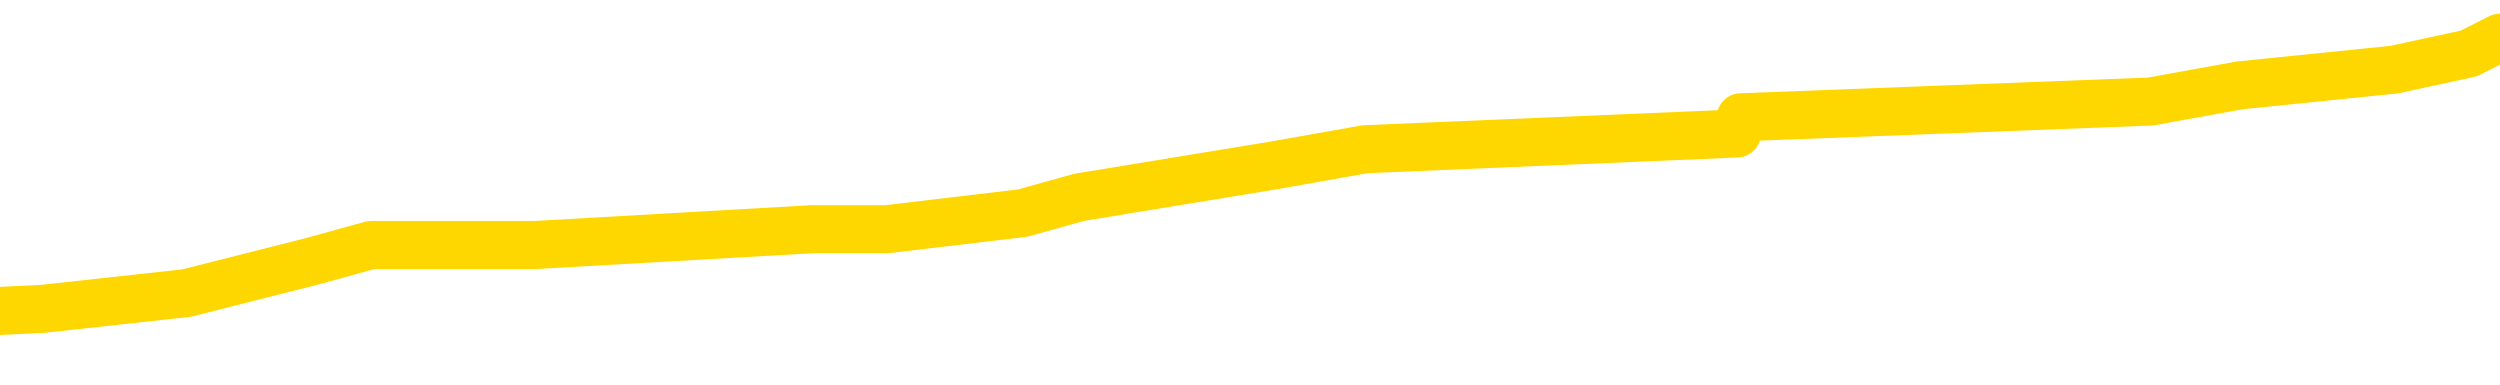 <svg xmlns="http://www.w3.org/2000/svg" version="1.1" viewBox="0 0 6500 1000">
	<path fill="none" stroke="gold" stroke-width="125" stroke-linecap="round" stroke-linejoin="round" d="M0 115671  L-988755 115671 L-988571 115629 L-988081 115546 L-987787 115504 L-987476 115421 L-987241 115380 L-987188 115297 L-987129 115214 L-986975 115172 L-986935 115089 L-986802 115048 L-986510 115006 L-985969 115006 L-985359 114965 L-985311 114965 L-984671 114923 L-984637 114923 L-984112 114923 L-983979 114882 L-983589 114799 L-983261 114715 L-983144 114632 L-982933 114549 L-982216 114549 L-981646 114508 L-981538 114508 L-981364 114466 L-981143 114383 L-980741 114342 L-980715 114259 L-979787 114176 L-979700 114093 L-979618 114009 L-979548 113926 L-979250 113885 L-979098 113802 L-977208 113843 L-977107 113843 L-976845 113843 L-976551 113885 L-976410 113802 L-976161 113802 L-976126 113760 L-975967 113719 L-975504 113636 L-975251 113594 L-975038 113511 L-974787 113470 L-974438 113428 L-973511 113345 L-973417 113262 L-973006 113220 L-971836 113137 L-970646 113096 L-970554 113013 L-970527 112930 L-970261 112847 L-969962 112764 L-969833 112681 L-969796 112598 L-968981 112598 L-968597 112639 L-967537 112681 L-967475 112681 L-967210 113511 L-966739 114300 L-966546 115089 L-966283 115878 L-965946 115837 L-965810 115795 L-965355 115754 L-964612 115712 L-964594 115671 L-964429 115588 L-964361 115588 L-963845 115546 L-962816 115546 L-962620 115504 L-962131 115463 L-961769 115421 L-961360 115421 L-960975 115463 L-959271 115463 L-959173 115463 L-959102 115463 L-959040 115463 L-958856 115421 L-958519 115421 L-957879 115380 L-957802 115338 L-957741 115338 L-957554 115297 L-957474 115297 L-957297 115255 L-957278 115214 L-957048 115214 L-956660 115172 L-955772 115172 L-955732 115131 L-955644 115089 L-955617 115006 L-954609 114965 L-954459 114882 L-954435 114840 L-954302 114799 L-954262 114757 L-953004 114715 L-952946 114715 L-952406 114674 L-952354 114674 L-952307 114674 L-951912 114632 L-951772 114591 L-951572 114549 L-951426 114549 L-951261 114549 L-950984 114591 L-950626 114591 L-950073 114549 L-949428 114508 L-949170 114425 L-949016 114383 L-948615 114342 L-948575 114300 L-948454 114259 L-948392 114300 L-948378 114300 L-948285 114300 L-947991 114259 L-947840 114093 L-947510 114009 L-947432 113926 L-947356 113885 L-947129 113760 L-947063 113677 L-946835 113594 L-946783 113511 L-946618 113470 L-945612 113428 L-945429 113387 L-944878 113345 L-944485 113262 L-944087 113220 L-943237 113137 L-943159 113096 L-942580 113054 L-942139 113054 L-941898 113013 L-941740 113013 L-941340 112930 L-941319 112930 L-940874 112888 L-940469 112847 L-940333 112764 L-940158 112681 L-940021 112598 L-939771 112514 L-938771 112473 L-938689 112431 L-938554 112390 L-938515 112348 L-937625 112307 L-937409 112265 L-936966 112224 L-936849 112182 L-936792 112141 L-936116 112141 L-936015 112099 L-935987 112099 L-934645 112058 L-934239 112016 L-934200 111975 L-933271 111933 L-933173 111892 L-933040 111850 L-932636 111808 L-932610 111767 L-932517 111725 L-932300 111684 L-931889 111601 L-930736 111518 L-930444 111435 L-930415 111352 L-929807 111310 L-929557 111227 L-929538 111186 L-928608 111144 L-928557 111061 L-928434 111019 L-928417 110936 L-928261 110895 L-928086 110812 L-927949 110770 L-927893 110729 L-927785 110687 L-927700 110646 L-927466 110604 L-927391 110563 L-927083 110521 L-926965 110480 L-926795 110438 L-926704 110397 L-926601 110397 L-926578 110355 L-926501 110355 L-926403 110272 L-926036 110230 L-925932 110189 L-925428 110147 L-924976 110106 L-924938 110064 L-924914 110023 L-924873 109981 L-924745 109940 L-924644 109898 L-924202 109857 L-923920 109815 L-923328 109774 L-923197 109732 L-922923 109649 L-922770 109607 L-922617 109566 L-922532 109483 L-922454 109441 L-922268 109400 L-922218 109400 L-922190 109358 L-922111 109317 L-922087 109275 L-921804 109192 L-921200 109109 L-920205 109068 L-919907 109026 L-919173 108985 L-918928 108943 L-918839 108901 L-918261 108860 L-917563 108818 L-916811 108777 L-916492 108735 L-916109 108652 L-916032 108611 L-915398 108569 L-915212 108528 L-915124 108528 L-914995 108528 L-914682 108486 L-914633 108445 L-914491 108403 L-914469 108362 L-913501 108320 L-912956 108279 L-912478 108279 L-912417 108279 L-912093 108279 L-912072 108237 L-912009 108237 L-911799 108196 L-911722 108154 L-911667 108112 L-911645 108071 L-911606 108029 L-911590 107988 L-910833 107946 L-910816 107905 L-910017 107863 L-909864 107822 L-908959 107780 L-908453 107739 L-908224 107656 L-908182 107656 L-908067 107614 L-907891 107573 L-907136 107614 L-907001 107573 L-906837 107531 L-906519 107490 L-906343 107406 L-905321 107323 L-905298 107240 L-905047 107199 L-904834 107116 L-904200 107074 L-903962 106991 L-903929 106908 L-903751 106825 L-903671 106742 L-903581 106700 L-903517 106617 L-903076 106534 L-903053 106493 L-902512 106451 L-902256 106410 L-901761 106368 L-900884 106327 L-900847 106285 L-900795 106244 L-900754 106202 L-900636 106161 L-900360 106119 L-900153 106036 L-899956 105953 L-899932 105870 L-899882 105787 L-899843 105745 L-899765 105704 L-899167 105621 L-899107 105579 L-899004 105538 L-898850 105496 L-898218 105455 L-897537 105413 L-897234 105330 L-896887 105289 L-896690 105247 L-896642 105164 L-896321 105122 L-895694 105081 L-895547 105039 L-895511 104998 L-895453 104956 L-895376 104873 L-895135 104873 L-895047 104832 L-894953 104790 L-894659 104749 L-894524 104707 L-894464 104666 L-894427 104583 L-894155 104583 L-893149 104541 L-892974 104500 L-892923 104500 L-892630 104458 L-892438 104375 L-892105 104333 L-891598 104292 L-891036 104209 L-891021 104126 L-891005 104084 L-890904 104001 L-890790 103918 L-890750 103835 L-890713 103794 L-890647 103794 L-890619 103752 L-890480 103794 L-890187 103794 L-890137 103794 L-890032 103794 L-889767 103752 L-889303 103710 L-889158 103710 L-889103 103627 L-889046 103586 L-888855 103544 L-888490 103503 L-888276 103503 L-888081 103503 L-888023 103503 L-887964 103420 L-887810 103378 L-887541 103337 L-887111 103544 L-887095 103544 L-887018 103503 L-886954 103461 L-886825 103171 L-886801 103129 L-886517 103088 L-886469 103046 L-886415 103004 L-885952 102963 L-885914 102963 L-885873 102921 L-885683 102880 L-885202 102838 L-884715 102797 L-884699 102755 L-884661 102714 L-884404 102672 L-884327 102589 L-884097 102548 L-884081 102465 L-883786 102382 L-883344 102340 L-882897 102299 L-882393 102257 L-882239 102215 L-881952 102174 L-881912 102091 L-881581 102049 L-881359 102008 L-880842 101925 L-880766 101883 L-880519 101800 L-880324 101717 L-880264 101676 L-879488 101634 L-879414 101634 L-879183 101593 L-879167 101593 L-879105 101551 L-878909 101509 L-878445 101509 L-878422 101468 L-878292 101468 L-876991 101468 L-876975 101468 L-876897 101426 L-876804 101426 L-876587 101426 L-876434 101385 L-876256 101426 L-876202 101468 L-875915 101509 L-875875 101509 L-875506 101509 L-875065 101509 L-874882 101509 L-874561 101468 L-874266 101468 L-873820 101385 L-873748 101343 L-873286 101260 L-872848 101219 L-872666 101177 L-871212 101094 L-871080 101053 L-870623 100970 L-870397 100928 L-870011 100845 L-869494 100762 L-868540 100679 L-867746 100596 L-867071 100554 L-866646 100471 L-866335 100430 L-866105 100305 L-865421 100181 L-865408 100056 L-865198 99890 L-865176 99848 L-865002 99765 L-864052 99724 L-863784 99641 L-862969 99599 L-862658 99516 L-862621 99475 L-862563 99392 L-861946 99350 L-861309 99267 L-859683 99225 L-859009 99184 L-858367 99184 L-858289 99184 L-858233 99184 L-858197 99184 L-858169 99142 L-858057 99059 L-858039 99018 L-858016 98976 L-857863 98935 L-857809 98852 L-857731 98810 L-857612 98769 L-857514 98727 L-857397 98686 L-857127 98602 L-856858 98561 L-856840 98478 L-856640 98436 L-856494 98353 L-856267 98312 L-856133 98270 L-855824 98229 L-855764 98187 L-855411 98104 L-855062 98063 L-854961 98021 L-854897 97938 L-854837 97897 L-854453 97813 L-854072 97772 L-853968 97730 L-853707 97689 L-853436 97606 L-853277 97564 L-853244 97523 L-853183 97481 L-853041 97440 L-852857 97398 L-852813 97357 L-852525 97357 L-852509 97315 L-852275 97315 L-852214 97274 L-852176 97274 L-851596 97232 L-851463 97191 L-851439 97024 L-851421 96734 L-851404 96401 L-851387 96069 L-851363 95737 L-851347 95488 L-851326 95197 L-851309 94906 L-851286 94740 L-851269 94574 L-851247 94450 L-851231 94367 L-851182 94242 L-851109 94117 L-851075 93910 L-851051 93744 L-851015 93578 L-850974 93411 L-850937 93328 L-850921 93162 L-850897 93038 L-850860 92955 L-850843 92830 L-850820 92747 L-850802 92664 L-850784 92581 L-850768 92498 L-850739 92373 L-850713 92249 L-850667 92207 L-850651 92124 L-850609 92083 L-850561 92000 L-850490 91916 L-850475 91833 L-850459 91750 L-850396 91709 L-850357 91667 L-850318 91626 L-850152 91584 L-850087 91543 L-850071 91501 L-850027 91418 L-849968 91377 L-849756 91335 L-849722 91294 L-849680 91252 L-849602 91210 L-849065 91169 L-848986 91127 L-848882 91044 L-848793 91003 L-848617 90961 L-848267 90920 L-848111 90878 L-847673 90837 L-847516 90795 L-847386 90754 L-846683 90671 L-846481 90629 L-845521 90546 L-845038 90504 L-844939 90504 L-844847 90463 L-844602 90421 L-844529 90380 L-844086 90297 L-843990 90255 L-843975 90214 L-843959 90172 L-843934 90131 L-843468 90089 L-843251 90048 L-843112 90006 L-842818 89965 L-842729 89923 L-842688 89882 L-842658 89840 L-842486 89799 L-842427 89757 L-842350 89715 L-842270 89674 L-842200 89674 L-841891 89632 L-841806 89591 L-841592 89549 L-841557 89508 L-840873 89466 L-840775 89425 L-840569 89383 L-840523 89342 L-840244 89300 L-840182 89259 L-840165 89176 L-840087 89134 L-839779 89051 L-839755 89009 L-839701 88926 L-839678 88885 L-839556 88843 L-839420 88760 L-839176 88719 L-839050 88719 L-838403 88677 L-838387 88677 L-838363 88677 L-838182 88594 L-838106 88553 L-838014 88511 L-837587 88470 L-837171 88428 L-836778 88345 L-836699 88303 L-836680 88262 L-836317 88220 L-836080 88179 L-835852 88137 L-835539 88096 L-835461 88054 L-835380 87971 L-835202 87888 L-835187 87847 L-834921 87764 L-834841 87722 L-834611 87681 L-834385 87639 L-834069 87639 L-833894 87598 L-833533 87598 L-833141 87556 L-833072 87473 L-833008 87431 L-832868 87348 L-832816 87307 L-832714 87224 L-832213 87182 L-832015 87141 L-831769 87099 L-831583 87058 L-831284 87016 L-831207 86975 L-831041 86892 L-830157 86850 L-830128 86767 L-830005 86684 L-829427 86642 L-829349 86601 L-828635 86601 L-828323 86601 L-828110 86601 L-828093 86601 L-827707 86601 L-827182 86518 L-826736 86476 L-826406 86435 L-826253 86393 L-825928 86393 L-825749 86352 L-825668 86352 L-825461 86269 L-825286 86227 L-824357 86186 L-823468 86144 L-823429 86102 L-823201 86102 L-822821 86061 L-822034 86019 L-821800 85978 L-821724 85936 L-821366 85895 L-820794 85812 L-820527 85770 L-820141 85729 L-820037 85729 L-819867 85729 L-819249 85729 L-819038 85729 L-818730 85729 L-818677 85687 L-818549 85646 L-818496 85604 L-818377 85563 L-818041 85480 L-817081 85438 L-816950 85355 L-816748 85313 L-816117 85272 L-815806 85230 L-815392 85189 L-815364 85147 L-815219 85106 L-814799 85064 L-813466 85064 L-813419 85023 L-813291 84940 L-813274 84898 L-812696 84815 L-812491 84774 L-812461 84732 L-812420 84691 L-812363 84649 L-812325 84607 L-812247 84566 L-812104 84524 L-811650 84483 L-811531 84441 L-811246 84400 L-810873 84358 L-810777 84317 L-810450 84275 L-810096 84234 L-809926 84192 L-809879 84151 L-809770 84109 L-809681 84068 L-809653 84026 L-809576 83943 L-809273 83901 L-809239 83818 L-809167 83777 L-808800 83735 L-808464 83694 L-808383 83694 L-808163 83652 L-807992 83611 L-807964 83569 L-807467 83528 L-806918 83445 L-806037 83403 L-805939 83320 L-805862 83279 L-805588 83237 L-805340 83154 L-805266 83112 L-805205 83029 L-805086 82988 L-805043 82946 L-804933 82905 L-804857 82822 L-804156 82780 L-803910 82739 L-803871 82697 L-803714 82656 L-803115 82656 L-802888 82656 L-802796 82656 L-802321 82656 L-801724 82573 L-801204 82531 L-801183 82490 L-801038 82448 L-800718 82448 L-800176 82448 L-799944 82448 L-799773 82448 L-799287 82406 L-799059 82365 L-798974 82323 L-798628 82282 L-798302 82282 L-797779 82240 L-797452 82199 L-796851 82157 L-796654 82074 L-796602 82033 L-796561 81991 L-796280 81950 L-795595 81867 L-795285 81825 L-795260 81742 L-795069 81700 L-794846 81659 L-794760 81617 L-794097 81534 L-794072 81493 L-793851 81410 L-793521 81368 L-793169 81285 L-792964 81244 L-792731 81161 L-792473 81119 L-792284 81036 L-792237 80995 L-792010 80953 L-791975 80911 L-791819 80870 L-791604 80828 L-791431 80787 L-791340 80745 L-791062 80704 L-790819 80662 L-790503 80621 L-790077 80621 L-790040 80621 L-789556 80621 L-789323 80621 L-789111 80579 L-788885 80538 L-788335 80538 L-788088 80496 L-787254 80496 L-787198 80455 L-787176 80413 L-787018 80372 L-786557 80330 L-786516 80289 L-786176 80205 L-786043 80164 L-785820 80122 L-785248 80081 L-784776 80039 L-784582 79998 L-784389 79956 L-784199 79915 L-784098 79873 L-783729 79832 L-783683 79790 L-783602 79749 L-782308 79707 L-782260 79666 L-781991 79666 L-781846 79666 L-781295 79666 L-781179 79624 L-781097 79583 L-780738 79541 L-780514 79500 L-780233 79458 L-779904 79375 L-779396 79333 L-779283 79292 L-779204 79250 L-779040 79209 L-778746 79209 L-778277 79209 L-778080 79250 L-778030 79250 L-777380 79209 L-777258 79167 L-776804 79167 L-776768 79126 L-776300 79084 L-776189 79043 L-776173 79001 L-775957 79001 L-775776 78960 L-775244 78960 L-774215 78960 L-774015 78918 L-773557 78877 L-772609 78794 L-772510 78752 L-772156 78669 L-772096 78627 L-772081 78586 L-772046 78544 L-771676 78503 L-771556 78461 L-771314 78420 L-771151 78378 L-770963 78337 L-770842 78295 L-769772 78212 L-768914 78171 L-768701 78088 L-768604 78046 L-768430 77963 L-768097 77921 L-768025 77880 L-767967 77838 L-767792 77838 L-767403 77797 L-767168 77755 L-767057 77714 L-766939 77672 L-765959 77631 L-765933 77589 L-765339 77506 L-765306 77506 L-765158 77465 L-764873 77423 L-763961 77423 L-763015 77423 L-762862 77382 L-762760 77382 L-762628 77340 L-762485 77299 L-762459 77257 L-762344 77215 L-762126 77174 L-761445 77132 L-761315 77091 L-761012 77049 L-760772 76966 L-760440 76925 L-759801 76883 L-759458 76800 L-759397 76759 L-759241 76759 L-758319 76759 L-757849 76759 L-757805 76759 L-757793 76717 L-757751 76676 L-757729 76634 L-757702 76593 L-757558 76551 L-757136 76509 L-756801 76509 L-756609 76468 L-756181 76468 L-755993 76426 L-755604 76343 L-755070 76302 L-754697 76260 L-754676 76260 L-754426 76219 L-754308 76177 L-754232 76136 L-754096 76094 L-754056 76053 L-753977 76011 L-753582 75970 L-753086 75928 L-752974 75845 L-752801 75803 L-752493 75762 L-752046 75720 L-751723 75679 L-751580 75596 L-751153 75513 L-751000 75430 L-750945 75347 L-750131 75305 L-750111 75264 L-749739 75222 L-749682 75222 L-748553 75181 L-748485 75181 L-747927 75139 L-747732 75098 L-747596 75056 L-747363 75014 L-747016 74973 L-746981 74890 L-746946 74848 L-746878 74765 L-746529 74724 L-746357 74682 L-745872 74641 L-745855 74599 L-745530 74558 L-745373 74516 L-744232 74433 L-744207 74392 L-744015 74308 L-743822 74267 L-743572 74225 L-743554 74184 L-742534 74142 L-742237 74101 L-742161 74059 L-742025 73976 L-741849 73935 L-741272 73852 L-741057 73810 L-740993 73769 L-740862 73727 L-740826 73644 L-740302 73602 L-740164 89965 L-740150 89965 L-740127 89965 L-740107 89965 L-739880 73561 L-739104 73561 L-739062 73561 L-738694 73561 L-738616 73519 L-738564 73478 L-737891 73436 L-737148 73395 L-736724 73395 L-736276 73353 L-735214 73312 L-734903 73229 L-734493 73229 L-734421 73187 L-733896 73187 L-733802 73187 L-733784 73187 L-733339 73146 L-733154 73063 L-732374 72980 L-731701 72938 L-731289 72813 L-731057 72730 L-730917 72689 L-730835 72606 L-730815 72564 L-730739 72564 L-730610 72523 L-730294 72564 L-730069 72564 L-729744 72523 L-729682 72523 L-729312 72523 L-729279 72523 L-729070 72523 L-728403 72523 L-728325 72523 L-728167 72440 L-728057 72440 L-727730 72398 L-727575 72357 L-727235 72357 L-727178 72274 L-726839 72191 L-726636 72149 L-726583 72066 L-725206 72024 L-725077 71983 L-724643 71941 L-724323 71900 L-723495 71817 L-723372 71775 L-722641 71692 L-722485 71609 L-722444 71568 L-722391 71526 L-722367 71485 L-722253 71443 L-721957 71401 L-721667 71360 L-721613 71318 L-721492 71277 L-721462 71235 L-721362 71194 L-720918 71194 L-720767 71152 L-719931 71152 L-719389 71111 L-719054 71111 L-719039 71069 L-718963 71028 L-718847 70986 L-718652 70945 L-718388 70903 L-717554 70862 L-717457 70820 L-716936 70779 L-716894 70737 L-716795 70696 L-715967 70696 L-715832 70654 L-715493 70654 L-714939 70612 L-714559 70571 L-714396 70529 L-714086 70488 L-713274 70446 L-712967 70405 L-712699 70405 L-712377 70405 L-712057 70446 L-711781 70446 L-710952 70363 L-710857 70322 L-710765 70197 L-710660 70073 L-710274 69948 L-709793 69865 L-709777 69823 L-709658 69782 L-709291 69699 L-709196 69657 L-708362 69574 L-708285 69533 L-707985 69491 L-707895 69450 L-707487 69367 L-707377 69284 L-706678 69242 L-706205 69200 L-706145 69159 L-705926 69076 L-705652 69034 L-705539 68993 L-704512 68951 L-704125 68910 L-704105 68868 L-703772 68827 L-703528 68785 L-703094 68744 L-702984 68702 L-702867 68661 L-702415 68578 L-701824 68536 L-701488 68495 L-699595 68453 L-699481 68370 L-699270 68328 L-697951 68287 L-697845 58943 L-697779 49724 L-697743 41210 L-697681 41210 L-697181 50471 L-696506 59607 L-696484 68038 L-696214 67955 L-695246 67955 L-694556 67913 L-694395 67872 L-693854 67830 L-693764 67789 L-692745 67747 L-691797 67664 L-691431 67705 L-691329 67747 L-690740 67747 L-690681 67747 L-690580 67705 L-690140 67622 L-690033 67581 L-689591 67539 L-688591 67415 L-688335 67290 L-688232 67166 L-688102 67083 L-687735 67000 L-687154 66916 L-687123 66875 L-686808 66833 L-684825 66792 L-684709 66750 L-684641 66750 L-684283 66709 L-682664 66667 L-682487 66667 L-682342 66667 L-681520 66709 L-681467 66750 L-681412 66750 L-680978 66750 L-679998 66792 L-679924 66792 L-678839 66750 L-678626 66750 L-677910 66667 L-677522 66626 L-677303 66543 L-676983 66460 L-676490 66377 L-676362 66335 L-676133 66252 L-675901 66169 L-675842 66127 L-675552 66086 L-675280 66003 L-674250 65961 L-672585 65920 L-672166 65878 L-672029 65837 L-671872 65837 L-671567 65795 L-671339 65712 L-671181 65671 L-671021 65588 L-670852 65504 L-670805 65463 L-670751 65421 L-670730 65421 L-670344 65380 L-670094 65380 L-669823 65380 L-669663 65380 L-669573 65380 L-667914 65380 L-667749 65421 L-667369 65380 L-666909 65380 L-666300 65297 L-665206 65255 L-664775 65214 L-664744 65172 L-664682 65131 L-664664 65089 L-662960 65048 L-662918 65006 L-662452 64965 L-662265 64923 L-662233 64840 L-661638 64799 L-661588 64757 L-661265 64715 L-661215 64674 L-661004 64632 L-660986 64591 L-660720 64508 L-660667 64466 L-660198 64425 L-659688 64342 L-659609 64342 L-659315 64300 L-659298 64259 L-659260 64217 L-659189 64176 L-659031 64134 L-658085 64134 L-658029 64134 L-657508 64134 L-657316 64093 L-657215 64093 L-656989 64051 L-656479 64051 L-656091 65172 L-656021 65172 L-655673 65131 L-655316 65089 L-654187 63885 L-654136 63802 L-653910 63760 L-653876 63719 L-653751 63636 L-653652 63636 L-653387 63636 L-652647 63677 L-652069 63677 L-651775 63677 L-651069 63677 L-650891 63636 L-650867 63636 L-650231 63594 L-649920 63553 L-649524 63553 L-649494 63511 L-649473 63470 L-649319 63428 L-648634 63428 L-648618 63428 L-648278 63428 L-648005 63387 L-647968 63345 L-647912 63262 L-647890 63220 L-647818 63179 L-647486 63137 L-647380 63096 L-647351 63013 L-647153 62971 L-647000 62930 L-646132 62888 L-645570 62805 L-645554 62805 L-645452 62764 L-645350 62805 L-645204 62805 L-645125 62805 L-645088 62764 L-645032 62722 L-644959 62681 L-644814 62639 L-644332 62639 L-643928 62598 L-643061 62639 L-643041 62639 L-642784 62639 L-642707 62639 L-642678 62598 L-642667 62514 L-642650 62473 L-642357 62431 L-642318 62390 L-642246 62348 L-642172 62307 L-641967 62265 L-641807 62141 L-641506 62016 L-641429 61850 L-641412 61725 L-641195 61642 L-640964 61642 L-640854 61684 L-640484 61725 L-640326 61725 L-640095 61725 L-639926 61725 L-639781 61684 L-639649 61642 L-638373 61559 L-637970 61476 L-637909 61435 L-637792 61352 L-637367 61310 L-637352 61227 L-637290 61186 L-637016 61102 L-636904 61061 L-636622 60978 L-636344 60936 L-635919 60853 L-635897 60812 L-635819 60770 L-635693 60729 L-635107 60687 L-634715 60646 L-634380 60604 L-633791 60563 L-633688 60563 L-633518 60521 L-633382 60521 L-632554 60480 L-631369 60438 L-631333 60397 L-631277 60397 L-631057 60355 L-630852 60355 L-630697 60355 L-630440 60313 L-630364 60272 L-629821 60230 L-629785 60189 L-629536 60147 L-629148 60106 L-628323 60064 L-627965 60023 L-627654 60023 L-627396 59981 L-627173 59940 L-626766 59898 L-626650 59857 L-626466 59815 L-626413 59815 L-626225 59774 L-626054 59732 L-626025 59691 L-625745 59649 L-625434 59607 L-625296 59566 L-624987 59524 L-624793 59524 L-624777 59483 L-624058 59483 L-623924 59400 L-623627 59358 L-623536 59317 L-622936 59317 L-622897 59275 L-622819 59234 L-622198 59192 L-622047 59109 L-622006 59068 L-621696 59026 L-621504 58985 L-621311 58901 L-621255 58818 L-620947 58777 L-620894 58735 L-620840 58777 L-620814 58777 L-620689 58777 L-619878 58735 L-619802 58694 L-619261 58652 L-618993 58611 L-618333 58569 L-617426 58528 L-617184 58486 L-616652 58445 L-616435 58403 L-615327 58445 L-615277 58445 L-614502 58445 L-613954 58403 L-613843 58362 L-613690 58279 L-613635 58237 L-613469 58196 L-613092 58154 L-612644 58112 L-612590 58071 L-612435 58029 L-611755 57988 L-611535 57946 L-611017 57905 L-610168 57822 L-610152 57780 L-608361 57739 L-607807 57697 L-607690 57656 L-606684 57614 L-606647 57573 L-606415 57573 L-606322 57573 L-606282 57573 L-605950 57531 L-605598 57490 L-605333 57406 L-605046 57365 L-604736 57282 L-604481 57199 L-604388 57157 L-603898 57116 L-603691 57074 L-603125 57033 L-603011 57074 L-602659 57033 L-602608 57033 L-602568 57033 L-601964 56950 L-601231 56867 L-600649 56784 L-600414 56700 L-599873 56576 L-599721 56493 L-599219 56451 L-599010 56368 L-598987 56368 L-598928 56327 L-597965 56327 L-597788 56285 L-597346 56244 L-597321 56161 L-597166 56119 L-597085 56119 L-596934 56161 L-596288 56161 L-596238 56119 L-595118 56078 L-594134 56036 L-594072 55995 L-593352 55953 L-592487 55911 L-592108 55870 L-591889 55870 L-591130 55828 L-591078 55787 L-590768 55704 L-589917 55704 L-589724 55662 L-589547 55621 L-589323 55621 L-589196 55579 L-589004 55579 L-588771 55538 L-588602 55579 L-588315 55538 L-588036 55538 L-587953 55496 L-587782 55455 L-587766 55372 L-587612 55330 L-587573 55289 L-586797 55247 L-586721 55247 L-586489 55164 L-586062 55122 L-585716 55081 L-585133 55039 L-584864 55039 L-584605 55039 L-584476 54956 L-584460 54915 L-584346 54873 L-584322 54832 L-584088 54790 L-584052 54749 L-582736 54749 L-582680 54707 L-582001 54624 L-581429 54624 L-581303 54624 L-581150 54624 L-581073 54624 L-580761 54541 L-580488 54500 L-580399 54416 L-580297 54416 L-579369 54375 L-579293 54375 L-578929 54375 L-578905 54333 L-578868 54292 L-578093 54209 L-578001 54167 L-577861 54126 L-577459 54084 L-577197 54084 L-576954 54126 L-576740 54084 L-576659 54084 L-576583 54084 L-576506 54084 L-576320 54126 L-576253 54126 L-576004 54126 L-575949 54084 L-575811 54043 L-575731 53960 L-575618 53918 L-575395 53877 L-575231 53835 L-575190 53794 L-575020 53752 L-574649 53710 L-574634 53669 L-574519 53627 L-573797 53586 L-573761 53544 L-573628 53544 L-573281 53503 L-572869 53503 L-572833 53503 L-572755 53461 L-572716 53420 L-572352 53378 L-572148 53337 L-572133 53295 L-571787 53254 L-571439 53254 L-571113 53254 L-571011 53212 L-570858 53212 L-570664 53171 L-570432 53171 L-570340 53171 L-570184 53171 L-570107 53171 L-570066 53129 L-569953 53088 L-569930 53046 L-569679 53046 L-569540 52963 L-568962 52838 L-568134 52755 L-567646 52672 L-567525 52631 L-567486 52589 L-567474 52548 L-567322 52465 L-567221 52382 L-566988 52340 L-566597 52257 L-566293 52215 L-566277 52174 L-566107 52132 L-565868 52049 L-565272 52049 L-564668 52008 L-564628 52008 L-564588 52008 L-564435 51966 L-564381 51925 L-564319 51883 L-564251 51842 L-564196 51759 L-564171 51717 L-564124 51676 L-564030 51593 L-563893 51551 L-563739 51509 L-563607 51468 L-563566 51468 L-563531 51426 L-563469 51385 L-563195 51302 L-562881 51260 L-562840 51177 L-562755 51136 L-562578 51094 L-562340 51053 L-561983 51011 L-561953 50970 L-561384 50928 L-561261 50887 L-561025 50845 L-561002 50845 L-560721 50803 L-560435 50803 L-560180 50803 L-559608 50762 L-559311 50720 L-559235 50679 L-558536 50637 L-558458 50596 L-558423 50554 L-558397 50513 L-558345 50430 L-558152 50388 L-558011 50305 L-557975 50264 L-557935 50222 L-557340 50181 L-557107 50139 L-556824 50430 L-556769 50679 L-556695 50970 L-556617 51219 L-556381 51136 L-556137 51094 L-556002 51053 L-555895 51011 L-555816 50970 L-555429 50887 L-555302 50845 L-555149 50803 L-555111 50762 L-554965 50720 L-554744 50679 L-554570 50637 L-554501 50596 L-553679 50513 L-553663 50513 L-553369 50471 L-552581 50430 L-552271 50430 L-552125 50388 L-551897 50347 L-551696 50264 L-550759 50222 L-550722 50181 L-550700 50139 L-550659 50056 L-550390 50014 L-549794 49973 L-549730 49931 L-549695 49890 L-549678 49848 L-548983 49848 L-548781 49848 L-548749 49848 L-548416 49848 L-548308 49807 L-547683 49724 L-547179 49682 L-547142 49599 L-546700 49599 L-546604 49558 L-546445 49558 L-546132 49558 L-546119 49558 L-545679 49599 L-545197 49641 L-545068 49641 L-544748 49641 L-544680 49599 L-544376 49599 L-544200 49558 L-544006 49516 L-543763 49433 L-543566 49350 L-543540 49267 L-542962 49225 L-542892 49184 L-542482 49142 L-542428 49101 L-542382 49059 L-542018 49018 L-541872 48976 L-541666 48935 L-541570 48935 L-541415 48893 L-541353 48852 L-541206 48769 L-541105 48727 L-540548 48727 L-540526 48810 L-540354 48852 L-539812 48893 L-539751 48893 L-539697 48810 L-539669 48727 L-539597 48686 L-539581 48602 L-539518 48561 L-539481 48478 L-539326 48436 L-539001 48395 L-538435 48353 L-538420 48312 L-538358 48229 L-538257 48146 L-538210 48146 L-537968 48104 L-537546 48104 L-537391 48104 L-535649 48021 L-535108 47980 L-534164 47938 L-533755 47897 L-533214 47813 L-533017 47772 L-532849 47730 L-532553 47689 L-532438 47647 L-532423 47647 L-532268 47606 L-532128 47564 L-532052 47481 L-531920 47481 L-531572 47481 L-531201 47523 L-530603 47523 L-530428 47523 L-530271 47481 L-530003 47440 L-529851 47440 L-529560 47564 L-529536 47647 L-529453 47730 L-529226 47813 L-528526 47772 L-528399 47730 L-527968 47689 L-527874 47647 L-526669 47647 L-526620 47606 L-526327 47606 L-525923 47564 L-525647 47481 L-525628 47440 L-525510 47398 L-525434 47357 L-525253 47315 L-524773 47274 L-524321 47191 L-523911 47149 L-523881 47107 L-523462 47066 L-523348 47066 L-523230 47066 L-523215 47066 L-523021 47024 L-522999 46941 L-522767 46900 L-522324 46858 L-522004 46775 L-521539 46775 L-521374 46734 L-521219 46692 L-521063 46692 L-520610 46692 L-520291 46692 L-520236 46734 L-519865 46734 L-519827 46775 L-519501 46775 L-519384 46734 L-519285 46692 L-518959 46609 L-518572 46568 L-518311 46526 L-517953 46443 L-517697 46401 L-515526 46360 L-515477 46318 L-515455 46277 L-515043 46277 L-514981 46277 L-514911 46318 L-514680 46318 L-514370 46277 L-514066 46194 L-514022 46152 L-513714 46111 L-513581 46069 L-513365 46028 L-512652 45986 L-512497 45986 L-512359 45945 L-512210 45945 L-512189 45945 L-511995 45903 L-511970 45862 L-511878 45820 L-511857 45779 L-511840 45737 L-511740 45696 L-510811 45654 L-510353 45654 L-509261 45571 L-508839 45571 L-508435 45529 L-508396 45488 L-508143 45446 L-507368 45363 L-507352 45322 L-507328 45280 L-507135 45239 L-506398 45197 L-506129 45156 L-506089 45114 L-505690 45031 L-505665 44990 L-504875 44948 L-504195 44906 L-502824 44865 L-502554 44823 L-502506 44782 L-501968 44699 L-501935 44657 L-501833 44574 L-501510 44533 L-501430 44491 L-501161 44491 L-500249 44450 L-500110 44450 L-499861 44367 L-499316 44367 L-498894 44325 L-498701 44284 L-498685 44284 L-498547 44200 L-498453 44159 L-498326 44117 L-498066 44076 L-498041 43993 L-497950 43951 L-497640 43910 L-497580 43868 L-497463 43868 L-497113 43868 L-496302 43868 L-496071 43785 L-495242 43785 L-495010 43702 L-494793 43661 L-494275 43661 L-493637 43619 L-493220 43578 L-492898 43536 L-492417 43495 L-491992 43495 L-491931 43453 L-491582 43453 L-491541 43411 L-491528 43370 L-491428 43287 L-491383 43287 L-490897 43245 L-490096 43245 L-489761 43245 L-488680 43204 L-488200 43162 L-488177 43121 L-488037 43079 L-487482 43038 L-486785 42996 L-486476 42955 L-486254 42913 L-486149 42872 L-486047 42789 L-485376 42747 L-485282 42705 L-485260 42705 L-485182 42664 L-485004 42664 L-484832 42664 L-484652 42622 L-484638 42581 L-484562 42539 L-484398 42498 L-483883 42456 L-483867 42415 L-483727 42415 L-483364 42373 L-483340 42373 L-483209 42332 L-483185 42290 L-482822 42249 L-482297 42166 L-482203 42124 L-481987 42041 L-481894 42000 L-481869 41958 L-481405 41916 L-481328 41916 L-480926 41875 L-480476 41875 L-479224 41833 L-479185 41792 L-478754 41750 L-478721 41709 L-478002 41667 L-477825 41626 L-477690 41584 L-477383 41543 L-477328 41501 L-477303 41418 L-477287 41335 L-477112 41294 L-476923 41252 L-476415 41252 L-476042 40920 L-475703 40546 L-475665 40214 L-474946 39923 L-474852 39882 L-474813 39840 L-474272 39840 L-474249 39799 L-473846 39757 L-473420 39715 L-473149 39715 L-472970 39674 L-472724 39591 L-472700 39549 L-472644 39466 L-472027 39425 L-471525 39383 L-471138 39383 L-470519 39425 L-470302 39425 L-470147 39466 L-468855 39383 L-468756 39342 L-468313 39259 L-467982 39217 L-467681 39134 L-467439 39093 L-466704 39009 L-466125 38968 L-465296 38926 L-465195 38885 L-464638 38843 L-464500 38802 L-462858 38760 L-462797 38760 L-462703 38760 L-461736 38760 L-461559 38719 L-461272 38719 L-461054 38719 L-460976 38677 L-460704 38677 L-460589 38636 L-460436 38594 L-460125 38553 L-460047 38511 L-459956 38511 L-459879 38470 L-459763 38470 L-459584 38428 L-459492 38387 L-459453 38345 L-458950 38345 L-458732 38303 L-458602 38303 L-458447 38262 L-458393 38220 L-458268 38220 L-457883 38179 L-457375 38137 L-457302 38096 L-456822 38054 L-456745 38013 L-456645 38013 L-456411 37971 L-455947 37971 L-455717 37971 L-455700 37971 L-455468 37971 L-455313 37971 L-455252 37971 L-455059 37930 L-454788 37847 L-454036 37805 L-453083 37805 L-453047 37764 L-452822 37764 L-452383 37764 L-452102 37681 L-451753 37639 L-450684 37598 L-449757 37598 L-449626 37598 L-449579 37598 L-449510 37556 L-449355 37556 L-449278 37473 L-449104 37390 L-448669 37307 L-448465 37265 L-448405 37182 L-447822 37141 L-447668 37058 L-447553 37016 L-447512 36975 L-447343 36933 L-447206 36892 L-446995 36808 L-446917 36767 L-446894 36725 L-446685 36642 L-446275 36601 L-446251 36559 L-446028 36518 L-445882 36476 L-445848 36435 L-445834 36393 L-445812 36352 L-445578 36310 L-445393 36269 L-445176 36227 L-445150 36186 L-444461 36144 L-444357 36102 L-444322 36061 L-444301 36019 L-444107 35978 L-444054 35936 L-443937 35853 L-443856 35853 L-443745 35812 L-443430 35770 L-442971 35729 L-442716 35687 L-442482 35604 L-442352 35563 L-441999 35521 L-441940 35480 L-441787 35438 L-441215 35355 L-441129 35313 L-440975 35230 L-440679 35147 L-440309 35064 L-440006 34981 L-439930 34940 L-439525 34898 L-439357 34898 L-439213 34898 L-438673 34898 L-438612 34898 L-438596 34815 L-438430 34774 L-438224 34732 L-438149 34732 L-438057 34691 L-437647 34649 L-437631 34607 L-437608 34607 L-437415 34566 L-437338 34940 L-437167 35313 L-437105 35646 L-437090 36019 L-436575 35978 L-436354 35936 L-435735 35853 L-435481 35812 L-435287 35770 L-435248 35729 L-435175 35729 L-435109 35729 L-434459 35729 L-434420 35770 L-434246 35770 L-434180 35770 L-433506 35770 L-433117 35687 L-432855 35646 L-432618 35604 L-432540 35521 L-432524 35438 L-432322 35397 L-431951 35313 L-431726 35272 L-431090 35230 L-431070 35230 L-430683 35189 L-430590 35189 L-430532 35147 L-430255 35106 L-429946 35106 L-429869 35064 L-429017 35106 L-428675 35313 L-428238 35563 L-427804 35770 L-427309 35978 L-427160 35936 L-426891 35978 L-425653 36019 L-425597 36102 L-423833 36144 L-423642 36102 L-422632 36061 L-422481 36019 L-422106 36102 L-421785 36186 L-421179 36269 L-421110 36352 L-420933 36310 L-420104 36269 L-419965 36227 L-419579 36186 L-419394 36144 L-419351 36102 L-419231 36061 L-419021 36019 L-418573 35936 L-418225 35895 L-418093 35853 L-417684 35812 L-417334 35812 L-417049 35770 L-416855 35729 L-416700 35729 L-416537 35687 L-416468 35646 L-416368 35646 L-416135 35604 L-416018 35604 L-415965 35563 L-415423 35563 L-414959 35521 L-413777 35521 L-413644 35521 L-413619 35521 L-413566 35521 L-412899 35521 L-411864 35438 L-411670 35397 L-411491 35355 L-411339 35355 L-411298 35313 L-411283 35313 L-411222 35272 L-410897 35230 L-409736 35189 L-409543 35147 L-409365 35106 L-408251 35064 L-407392 35023 L-407285 35023 L-406812 34981 L-406619 34981 L-404297 34940 L-404220 34898 L-404099 34815 L-404064 34774 L-404027 34691 L-403932 34566 L-403717 34483 L-403135 34400 L-402749 34358 L-401976 34317 L-401898 34275 L-401201 34275 L-400660 34275 L-400619 34234 L-400488 34234 L-400024 34192 L-399986 34151 L-399851 34109 L-399483 34068 L-399453 34026 L-399303 34026 L-398903 33985 L-397079 34026 L-396272 33985 L-395553 33985 L-395536 33985 L-395223 33901 L-394661 33860 L-394160 33818 L-393641 33777 L-393619 33735 L-391875 33694 L-391706 33652 L-391511 33611 L-390617 33569 L-390098 33486 L-389888 33445 L-389630 33403 L-388920 33362 L-387970 33320 L-387312 33279 L-387273 33196 L-386986 33154 L-386904 33112 L-386808 33112 L-386676 33071 L-386599 33071 L-385864 33071 L-385527 33029 L-385477 33071 L-385222 33071 L-384935 33029 L-384510 33029 L-383929 32988 L-383671 32988 L-383519 32946 L-383272 32946 L-383233 32946 L-382436 32905 L-382398 32863 L-382221 32863 L-381812 32780 L-381584 32780 L-381507 32780 L-381376 32780 L-381260 32739 L-380912 32697 L-380848 32656 L-380696 32614 L-379955 32573 L-379844 32531 L-379673 32490 L-379634 32448 L-379340 32448 L-378938 32448 L-378762 32448 L-378668 32448 L-378358 32406 L-377557 32365 L-377098 32282 L-376578 32240 L-376090 32199 L-375394 32157 L-374348 32116 L-374079 32116 L-374024 32074 L-373864 32074 L-373613 32074 L-373367 32033 L-373288 31991 L-373074 31908 L-372762 31867 L-372298 31784 L-372284 31742 L-371987 31742 L-371974 31700 L-370983 31659 L-370310 31617 L-369976 31534 L-369359 31534 L-369222 31493 L-368583 31451 L-368453 31410 L-367502 31327 L-367403 31244 L-366843 31202 L-366435 31202 L-366006 31202 L-365915 31161 L-365081 31161 L-364717 31161 L-364678 31202 L-364546 31244 L-364369 31244 L-364152 31244 L-364098 31202 L-363941 31119 L-363688 31078 L-362588 31036 L-362511 30995 L-362291 30953 L-362160 30870 L-362124 30828 L-361931 30787 L-361831 30745 L-361348 30704 L-361063 30662 L-360903 30621 L-360808 30538 L-360537 30496 L-360267 30455 L-360251 30289 L-360112 30164 L-359974 30039 L-359647 29873 L-359338 29790 L-359297 29749 L-359222 29666 L-359106 29624 L-358256 29541 L-357929 29500 L-357598 29458 L-357465 29458 L-357249 29458 L-357233 29458 L-356553 29458 L-356459 29375 L-356436 29333 L-356420 29250 L-356382 29209 L-355970 29126 L-355701 29084 L-355660 29043 L-355292 29043 L-355082 29001 L-353999 29001 L-353983 28960 L-353954 28918 L-353934 28918 L-353557 28835 L-353302 28794 L-353054 28710 L-352915 28627 L-352783 28586 L-352451 28544 L-352358 28503 L-352297 28461 L-351739 28420 L-351678 28378 L-351522 28337 L-351328 28295 L-351135 28254 L-351120 28212 L-351081 28171 L-351043 28129 L-350772 28088 L-350649 28046 L-350616 28004 L-350517 28004 L-350361 28004 L-350220 28004 L-349936 27963 L-349611 27963 L-348915 27921 L-348892 27921 L-348382 27921 L-347536 27921 L-347173 27880 L-347019 27838 L-346415 27838 L-346245 27838 L-346184 27838 L-346129 27797 L-345073 27755 L-345055 27755 L-344149 27755 L-344128 27755 L-343961 27714 L-343718 27714 L-343668 27672 L-343614 27589 L-343476 27548 L-343437 27506 L-342508 27465 L-342453 27465 L-342331 27465 L-342259 27465 L-342144 27465 L-341965 27506 L-340983 27465 L-340843 27465 L-340726 27382 L-340431 27299 L-340184 27257 L-340147 27215 L-340092 27257 L-340071 27257 L-339938 27257 L-339859 27257 L-339721 27215 L-339098 27215 L-338932 27174 L-338468 27174 L-338291 27091 L-338275 27049 L-338214 27008 L-338098 26966 L-337615 26925 L-336920 26883 L-336547 26842 L-336378 26800 L-335411 26759 L-335257 26717 L-335079 26717 L-334986 26676 L-334731 26676 L-334560 26676 L-333913 26634 L-333902 26634 L-333322 26593 L-333184 26593 L-333129 26509 L-332394 26468 L-332355 26426 L-332278 26426 L-331635 26385 L-330861 26385 L-330769 26343 L-330720 26343 L-330705 26302 L-330668 26302 L-330652 26219 L-330589 26177 L-330573 26136 L-330553 26136 L-330398 26094 L-330359 26053 L-330343 26011 L-330304 25970 L-330165 25928 L-330088 25887 L-329724 25845 L-329376 25803 L-328602 25762 L-328000 25720 L-327804 25679 L-327573 25679 L-327436 25637 L-326798 25637 L-326508 25596 L-326487 25596 L-326027 25554 L-325794 25554 L-325739 25513 L-325700 25471 L-325197 25430 L-324647 25388 L-323859 25347 L-322736 25347 L-321842 25305 L-321754 25305 L-321455 25264 L-321383 25222 L-321267 25181 L-320090 25139 L-319742 25098 L-319720 25056 L-319200 25014 L-319054 24973 L-318945 24931 L-318736 24890 L-318581 24848 L-318559 24807 L-318365 24765 L-318288 24724 L-318144 24682 L-317343 24641 L-317197 24599 L-316917 24558 L-316740 24516 L-316430 24475 L-315619 24433 L-314690 24433 L-313098 24392 L-312855 24350 L-312214 24308 L-312019 24267 L-311941 24225 L-311423 24184 L-311191 24184 L-311168 24142 L-311036 24142 L-310697 24101 L-310686 24059 L-310470 24018 L-310433 23976 L-309891 23935 L-309362 23852 L-309295 23810 L-309002 23769 L-308454 23686 L-308419 23644 L-308366 23602 L-308267 23519 L-308034 23519 L-307454 23519 L-307356 23561 L-307282 23561 L-306950 23519 L-306200 23478 L-306161 23436 L-305481 23436 L-305327 23436 L-305001 23395 L-304785 23353 L-304553 23353 L-304257 23312 L-304011 23270 L-303660 23229 L-303606 23187 L-302847 23146 L-302154 23063 L-301803 22980 L-301339 22938 L-300706 22897 L-300297 22855 L-300219 22897 L-299793 22897 L-299151 22855 L-298981 22855 L-298240 22813 L-298052 22772 L-297757 22730 L-297185 22689 L-297160 22647 L-296140 22647 L-295653 22606 L-295560 22606 L-295499 22564 L-295211 22523 L-294925 22481 L-294864 22440 L-294684 22440 L-293973 22398 L-293797 22357 L-293598 22315 L-293447 22274 L-293355 22232 L-293293 22191 L-292751 22191 L-292441 22149 L-292349 22066 L-292272 21983 L-291704 21941 L-291614 21941 L-291359 21858 L-291032 21775 L-290995 21651 L-290840 21526 L-290608 21485 L-290286 21443 L-289153 21401 L-288954 21360 L-288429 21318 L-288184 21318 L-287938 21277 L-287858 21235 L-287838 21152 L-287762 21111 L-287706 21028 L-287629 20986 L-287590 20945 L-287411 20862 L-287374 20820 L-287142 20779 L-285905 20737 L-285578 20696 L-285538 20612 L-284757 20571 L-284610 20529 L-283618 20488 L-283412 20488 L-282986 20488 L-282858 20488 L-282454 20529 L-282366 20488 L-281709 20446 L-281002 20405 L-280394 20363 L-280200 20322 L-279967 20239 L-279349 20197 L-279053 20114 L-278614 20073 L-278459 20031 L-278304 19990 L-277548 19906 L-277198 19865 L-276795 19865 L-276757 19823 L-275751 19823 L-275431 19823 L-275184 19782 L-274484 19699 L-274411 19657 L-274099 19616 L-273018 19574 L-272827 19533 L-272593 19533 L-272398 19491 L-271898 19450 L-271144 19450 L-271031 19450 L-270830 19450 L-270789 19408 L-270697 19367 L-270383 19325 L-270295 19284 L-270179 19242 L-269861 19242 L-269792 19200 L-269768 19159 L-269405 19117 L-269367 19076 L-269150 19034 L-268647 19076 L-268045 19117 L-267833 19200 L-267680 19242 L-267642 19242 L-267598 19159 L-267564 19117 L-267431 19076 L-267022 19034 L-266651 18993 L-266597 18951 L-266581 18910 L-266502 18868 L-266093 18827 L-265939 18785 L-265924 18702 L-265884 18661 L-265706 18578 L-265629 18536 L-265398 18495 L-264608 18453 L-264531 18453 L-263796 18370 L-263640 18328 L-263400 18245 L-263338 18162 L-263253 18121 L-263230 18038 L-263113 17955 L-263098 17872 L-263037 17789 L-262999 17747 L-262905 17705 L-262883 17705 L-262767 17664 L-262534 17622 L-262364 17539 L-261544 17539 L-261142 17498 L-260987 17498 L-260482 17498 L-260368 17498 L-259772 17498 L-259397 17456 L-259346 17456 L-259152 17415 L-258455 17415 L-258417 17373 L-258272 17373 L-258047 17332 L-257785 17290 L-257411 17249 L-256986 17207 L-256857 17166 L-256837 17083 L-256343 17083 L-255647 17041 L-255415 17083 L-255261 17083 L-254293 17083 L-254068 17124 L-253790 17124 L-253774 17083 L-253249 17041 L-252720 17000 L-252572 16958 L-252552 16916 L-252010 16875 L-251700 16833 L-251583 16750 L-251391 16667 L-251255 16584 L-250928 16543 L-250811 16501 L-250501 16501 L-250075 16460 L-250020 16460 L-249787 16501 L-249690 16501 L-249557 16501 L-249261 16501 L-249147 16460 L-248782 16418 L-248470 16418 L-247987 16377 L-247816 16335 L-247568 16294 L-247352 16252 L-246826 16210 L-246640 16127 L-246284 16086 L-245649 16044 L-245495 15961 L-244754 15920 L-244334 15878 L-244154 15837 L-244078 15837 L-243947 15795 L-243653 15754 L-243612 15712 L-243382 15712 L-243190 15671 L-242935 15671 L-242508 15629 L-242399 15588 L-241781 15588 L-241599 15588 L-240388 15588 L-239741 15629 L-239590 15629 L-239552 15629 L-239420 15629 L-239319 15588 L-239304 15546 L-239222 15504 L-239010 15463 L-238893 15421 L-238531 15380 L-238159 15338 L-237462 15297 L-237060 15255 L-236955 15214 L-236937 15172 L-235992 15131 L-235797 15048 L-235645 15006 L-235590 14923 L-234833 14923 L-234816 15006 L-234327 15048 L-234197 15131 L-234004 15131 L-233114 15089 L-233074 15048 L-233036 15006 L-232959 14965 L-232920 14965 L-232843 14923 L-232760 14882 L-232495 14840 L-232263 14799 L-232201 14757 L-231720 14715 L-231384 14715 L-231273 14674 L-231079 14632 L-230903 14591 L-230843 14591 L-230807 14549 L-230537 14508 L-229839 14425 L-229786 14342 L-229492 14259 L-229090 14176 L-228526 14134 L-227653 14093 L-227348 14051 L-227310 14009 L-227188 13968 L-226589 13926 L-226459 13885 L-226259 13843 L-226222 13802 L-225608 13760 L-225429 13719 L-225415 13636 L-225196 13594 L-225118 13511 L-224811 13511 L-224679 13470 L-224447 13470 L-224113 13470 L-224021 13428 L-223921 13387 L-223883 13345 L-223340 13345 L-223147 13303 L-222606 13262 L-222180 13220 L-222048 13220 L-221987 13220 L-221756 13220 L-221739 13220 L-221251 13262 L-221170 13262 L-221153 13262 L-219760 13303 L-219624 13303 L-219510 13262 L-218876 13220 L-218736 13179 L-218619 13137 L-218465 13054 L-218428 13013 L-218349 12971 L-218295 13013 L-217303 13013 L-217267 12971 L-217134 12971 L-217073 12888 L-216974 12847 L-216684 12805 L-216671 12764 L-216360 12764 L-216261 12805 L-215795 12764 L-215742 17166 L-215599 21526 L-215471 25928 L-215239 30330 L-214670 30289 L-214581 30247 L-214559 30247 L-214272 30205 L-213589 30164 L-213512 30122 L-213476 30081 L-213459 30039 L-213260 29998 L-212839 29915 L-212568 29915 L-211695 29873 L-211403 29873 L-211292 29873 L-210557 29832 L-210430 29790 L-210071 29749 L-209818 29749 L-208947 29707 L-208778 29707 L-208716 29666 L-208661 29624 L-208313 29583 L-208290 29541 L-208081 29500 L-207941 29458 L-207811 29416 L-207688 29375 L-207564 29333 L-207327 29292 L-207037 29250 L-206378 29209 L-206356 29167 L-206201 29126 L-206083 29084 L-205119 29043 L-205063 29001 L-204831 28960 L-204808 28918 L-204482 28877 L-204367 28877 L-204327 28835 L-203825 28835 L-203526 28794 L-203415 28752 L-202872 28710 L-201813 28669 L-201187 28627 L-201016 28586 L-200768 28544 L-200512 28503 L-200381 28461 L-200359 28420 L-199692 28378 L-198796 28337 L-198749 28295 L-198679 28254 L-198563 28254 L-198343 28212 L-198152 28212 L-198113 28171 L-197920 28129 L-197261 28129 L-196644 28088 L-196605 28337 L-196009 28586 L-195948 28794 L-194825 29001 L-194771 29001 L-194650 28960 L-194384 28918 L-194321 28918 L-194052 28918 L-193975 28877 L-193759 28877 L-193277 28835 L-193007 28794 L-192876 28794 L-192644 28710 L-192619 28586 L-192604 28420 L-192581 28212 L-192565 28004 L-192541 27797 L-192527 27548 L-192504 27299 L-192488 27049 L-192465 26842 L-192450 26634 L-192428 26426 L-192412 26302 L-192384 26177 L-192366 26011 L-192348 25928 L-192311 25803 L-192272 25720 L-192257 25637 L-192231 25513 L-192179 25430 L-192155 25347 L-192078 25264 L-192040 25222 L-192025 25139 L-191962 25056 L-191947 24973 L-191901 24848 L-191830 24765 L-191792 24724 L-191768 24641 L-191715 24558 L-191690 24516 L-191675 24475 L-191613 24433 L-191576 24392 L-191499 24350 L-191483 24308 L-191455 24225 L-191382 24184 L-191343 24142 L-191189 24059 L-191073 24018 L-191019 23976 L-190936 23935 L-190903 23893 L-190879 23852 L-190725 23810 L-190709 23769 L-190608 23727 L-190297 23686 L-190261 23644 L-190046 23602 L-189935 23602 L-189910 23602 L-189680 23644 L-189447 23644 L-189072 23602 L-188945 23561 L-188905 23519 L-188852 23478 L-188751 23436 L-188714 23395 L-188504 23395 L-188439 23353 L-188327 23353 L-188115 23312 L-188078 23270 L-187706 23229 L-187653 23187 L-187574 23146 L-187552 23104 L-187459 23063 L-187259 23021 L-187222 23021 L-187200 23021 L-186970 23021 L-186949 22980 L-186740 22980 L-186645 22938 L-186607 22897 L-186271 22855 L-186158 22813 L-186118 22772 L-186105 22772 L-185965 22730 L-185950 22730 L-185696 22730 L-185113 22689 L-185037 22647 L-184999 22606 L-184954 22564 L-184906 22523 L-184726 22481 L-184711 22440 L-184612 22398 L-184534 22357 L-184474 22315 L-184108 22232 L-184026 22191 L-184008 22149 L-183954 22107 L-182986 22066 L-182854 22024 L-182833 21983 L-182612 21941 L-182544 21900 L-182521 21858 L-182275 21817 L-182019 21775 L-181888 21734 L-181848 21692 L-181827 21609 L-181771 21526 L-181684 21485 L-181622 21401 L-181397 21360 L-181268 21318 L-181168 21277 L-181114 21235 L-180920 21194 L-180843 21152 L-180509 21111 L-180378 21069 L-180201 21028 L-180185 20986 L-180160 20945 L-179891 20945 L-178690 20903 L-178653 20903 L-178537 20862 L-178303 20820 L-178112 20779 L-178073 20779 L-178018 20737 L-177913 20737 L-177399 20696 L-177105 20654 L-176873 20612 L-176598 20571 L-176581 20529 L-176549 20488 L-176508 20446 L-176471 20405 L-176369 20363 L-176292 20322 L-176199 20280 L-176073 20239 L-175968 20197 L-175790 20197 L-175597 20156 L-174768 20156 L-174652 20114 L-174398 20073 L-174358 20031 L-174259 19990 L-174198 19990 L-173956 19948 L-173932 19948 L-173811 19906 L-173740 19865 L-173701 19823 L-173469 19782 L-173292 19740 L-172772 19699 L-172696 19657 L-172679 19616 L-172268 19616 L-171905 19616 L-171789 19574 L-171767 19574 L-171726 19533 L-171650 19491 L-171596 19450 L-171247 19408 L-171131 19367 L-170954 19367 L-170899 19325 L-170875 19325 L-170761 19284 L-170474 19242 L-170241 19200 L-170026 19159 L-169816 19117 L-169606 19034 L-168780 18993 L-168440 18951 L-167433 18910 L-167069 18868 L-166024 18827 L-165946 18785 L-165499 18744 L-165288 18702 L-165096 18661 L-164802 18619 L-164761 18578 L-164608 18536 L-164554 18453 L-164322 18411 L-163742 18370 L-163548 18328 L-162929 18328 L-162440 18287 L-162388 18245 L-161739 18204 L-161589 18162 L-161420 18121 L-161047 18079 L-161031 18079 L-160932 18038 L-160894 18038 L-160763 17996 L-160330 17996 L-160027 17996 L-159641 17996 L-159501 17955 L-159339 17955 L-158906 17955 L-158867 17913 L-158765 17913 L-158650 17872 L-158472 17872 L-158302 17830 L-158184 17789 L-157822 17705 L-157605 17664 L-157472 17622 L-157332 17622 L-156833 17622 L-156755 17622 L-156521 17581 L-156197 17581 L-155810 17539 L-155788 17498 L-155167 17498 L-154897 17456 L-154664 17456 L-154240 17415 L-153968 17373 L-153826 17332 L-153617 17290 L-153412 17249 L-152860 17207 L-152730 17207 L-152343 17166 L-152073 17166 L-151970 17124 L-151709 17083 L-151508 17041 L-151438 17000 L-151400 16958 L-150832 16916 L-150625 16875 L-150598 16833 L-150369 16792 L-150292 16750 L-149775 16709 L-149736 16667 L-149581 16626 L-149287 16584 L-149016 16543 L-148652 16501 L-148304 16501 L-147932 16460 L-147811 16460 L-147740 16418 L-147260 16377 L-147197 16335 L-146862 16294 L-146731 16252 L-146654 16210 L-146524 16169 L-146060 16169 L-145767 16127 L-145690 16127 L-145378 16086 L-145070 16044 L-145007 16003 L-144977 15961 L-144202 15920 L-144098 15837 L-144010 15795 L-143987 15754 L-143833 15712 L-143611 15671 L-143444 15629 L-143058 15588 L-143003 15546 L-142939 15546 L-142322 15504 L-142205 15463 L-141882 15421 L-141356 15380 L-141006 15338 L-140930 15297 L-140310 15255 L-139899 15214 L-139598 15172 L-139288 15131 L-139150 15089 L-138525 15089 L-138144 15048 L-137020 15048 L-135960 15006 L-135897 14965 L-135537 14923 L-135435 14923 L-135419 14882 L-135046 14882 L-134040 14799 L-133654 14757 L-133446 14674 L-133358 14632 L-132982 14591 L-132689 14549 L-132378 14508 L-131589 14466 L-131501 14425 L-131449 14383 L-131410 14342 L-130893 14300 L-130777 14259 L-130568 14217 L-130429 14176 L-129826 14134 L-128996 14093 L-128713 14051 L-128531 14051 L-128030 14009 L-127825 14009 L-127271 14009 L-126765 13968 L-126574 13926 L-126536 13885 L-125907 13843 L-125454 13802 L-125039 13760 L-124431 13719 L-123310 13719 L-122897 13677 L-122573 13677 L-122358 13636 L-121931 13594 L-121791 13553 L-121700 13511 L-121468 13470 L-120882 13470 L-120074 13428 L-118874 13428 L-118761 13428 L-118628 13387 L-118541 13345 L-118499 13387 L-118478 13428 L-118468 13511 L-118373 13594 L-117609 13594 L-116903 13594 L-116863 13553 L-116577 13511 L-116037 13470 L-115975 13428 L-115935 13387 L-115920 13345 L-115663 13303 L-115340 13262 L-115200 13220 L-114930 13179 L-114891 13137 L-114783 13096 L-114382 13054 L-114272 13013 L-114195 12971 L-113898 12930 L-113855 12888 L-113637 12888 L-113453 12888 L-113342 12888 L-113328 12847 L-113302 12847 L-112878 12805 L-112631 12764 L-112296 12722 L-112261 12681 L-112126 12639 L-111873 12639 L-111718 12598 L-110812 12598 L-110713 12556 L-110518 12473 L-109510 12431 L-109010 12390 L-108931 12348 L-108893 12307 L-108685 12265 L-108567 12224 L-108468 12182 L-108283 12141 L-108117 12099 L-107881 12058 L-107462 12016 L-107446 11975 L-107137 11933 L-106092 11892 L-105874 11850 L-105859 11808 L-105836 11767 L-105628 11725 L-105469 11684 L-105410 11642 L-103965 11601 L-103639 11601 L-103437 11601 L-103239 11601 L-103088 11601 L-102818 11559 L-102377 11518 L-102159 11518 L-101465 11476 L-100962 11435 L-100637 11393 L-100366 11393 L-99646 11352 L-99491 11352 L-98292 11269 L-97903 11227 L-97788 11144 L-97634 11102 L-97481 11061 L-96510 11019 L-96458 10978 L-96211 10936 L-96189 10895 L-95969 10853 L-95530 10770 L-95391 10687 L-95283 10604 L-95081 10563 L-94964 10521 L-94862 10480 L-94847 10480 L-94715 10438 L-94461 10397 L-93843 10355 L-93183 10313 L-92938 10313 L-92745 10272 L-91986 10272 L-91946 10272 L-91868 10230 L-91816 10147 L-91777 10106 L-91739 10064 L-91700 10023 L-91609 9981 L-91564 9940 L-91506 9857 L-91482 9815 L-91367 9774 L-91057 9691 L-91002 9649 L-90980 9607 L-90638 9566 L-90473 9524 L-90438 9441 L-90397 9400 L-90382 9358 L-90151 9317 L-90010 9275 L-89842 9234 L-89393 9234 L-89159 9234 L-89067 9234 L-89047 9275 L-88566 9234 L-88488 9234 L-88361 9192 L-88231 9109 L-87853 9068 L-87612 8985 L-87574 8943 L-87520 8901 L-87382 8818 L-87343 8777 L-87303 8735 L-87072 8694 L-87032 8652 L-86902 8611 L-86723 8569 L-86682 8528 L-86668 8486 L-86504 8445 L-86490 8403 L-86337 8362 L-86322 8320 L-86296 8279 L-86261 8237 L-86039 8154 L-85817 8154 L-85562 8112 L-85431 8154 L-84788 8154 L-84181 8112 L-83161 8112 L-82968 8071 L-82917 8029 L-82792 7988 L-82468 7946 L-81695 7905 L-81637 7863 L-81523 7822 L-81112 7780 L-80787 7739 L-80649 7697 L-80424 7656 L-79899 7614 L-79497 7614 L-79466 7573 L-79179 7573 L-78894 7531 L-78506 7490 L-78290 7448 L-77862 7365 L-77681 7323 L-77345 7282 L-77238 7240 L-77052 7240 L-76935 7199 L-76920 7199 L-76199 7157 L-76030 7116 L-75781 7074 L-75681 7033 L-75039 6991 L-74751 6950 L-74560 6908 L-74285 6867 L-73968 6825 L-73683 6784 L-73569 6700 L-73524 6659 L-73322 6617 L-71714 6576 L-71501 6534 L-70820 6493 L-70738 6451 L-70510 6410 L-70319 6410 L-70180 6368 L-70162 6368 L-69969 6368 L-69739 6368 L-69546 6368 L-68462 6327 L-68267 6327 L-68214 6327 L-68060 6327 L-67952 6327 L-67786 6327 L-67633 6285 L-67518 6244 L-67394 6161 L-66977 6119 L-66720 6036 L-66628 5995 L-66435 5995 L-66373 5953 L-66048 5953 L-65986 5953 L-65929 5911 L-65660 5870 L-65312 5828 L-65134 5787 L-64939 5745 L-64904 5787 L-64191 5787 L-64151 5870 L-63842 5911 L-63544 5953 L-63495 5995 L-63239 6036 L-62968 6078 L-62913 6078 L-61822 6078 L-61791 6036 L-61751 6036 L-61574 6036 L-61382 5995 L-60524 5995 L-59470 5953 L-59410 5911 L-59061 5870 L-58248 5870 L-57435 5870 L-57419 5870 L-57044 5870 L-56876 5870 L-56607 5870 L-56280 5828 L-56158 5787 L-56101 5787 L-56065 5745 L-55988 5745 L-55771 5704 L-55713 5662 L-55397 5621 L-55229 5579 L-54866 5579 L-54673 5579 L-54649 5579 L-54572 5538 L-54091 5538 L-53953 5538 L-53540 5496 L-53241 5496 L-53142 5455 L-53126 5413 L-53097 5372 L-52738 5330 L-52388 5289 L-52250 5247 L-52213 5247 L-51397 5205 L-51190 5164 L-51166 5122 L-51010 5122 L-50920 5081 L-50679 5081 L-50355 5039 L-50262 5039 L-50066 4998 L-49780 4998 L-49024 4956 L-48895 4915 L-48822 4873 L-48209 4832 L-48033 4790 L-47922 4749 L-47823 4707 L-47744 4666 L-47607 4624 L-47452 4624 L-47373 4624 L-47182 4624 L-46509 4624 L-46471 4583 L-46368 4541 L-45425 4500 L-45403 4458 L-45052 4416 L-44587 4375 L-44551 4333 L-44122 4292 L-44071 4292 L-43660 4250 L-43643 4250 L-43547 4250 L-43491 4250 L-43453 4250 L-43158 4209 L-41419 4167 L-39909 4126 L-39402 4084 L-38904 4043 L-38770 4001 L-38679 3960 L-38552 3918 L-38473 3835 L-38167 3794 L-37897 3752 L-37663 3752 L-36464 3710 L-36359 3710 L-36293 3669 L-35452 3627 L-35266 3586 L-34355 3544 L-33485 3461 L-33198 3420 L-33105 3337 L-32556 3295 L-32036 3254 L-30968 3212 L-30699 3171 L-30546 3171 L-30453 3171 L-30323 3212 L-30275 3254 L-30116 3254 L-29250 3254 L-28915 3254 L-28532 3212 L-27779 3171 L-27720 3129 L-27331 3129 L-27009 3129 L-26852 3088 L-26120 3088 L-26057 3088 L-25770 3088 L-25396 3088 L-25215 3088 L-24959 3046 L-24697 2963 L-24545 2921 L-24141 2880 L-22844 2838 L-22729 2797 L-22265 2755 L-20933 2714 L-20509 2672 L-20485 2631 L-20351 2589 L-20176 2548 L-20043 2548 L-19713 2506 L-19325 2465 L-19286 2423 L-19270 2340 L-18879 2299 L-18587 2257 L-18319 2257 L-18145 2257 L-16652 2257 L-16601 2215 L-16524 2257 L-15284 2299 L-15208 2299 L-15182 2382 L-14935 2340 L-14778 2340 L-14719 2299 L-13832 2299 L-13603 2257 L-13080 2257 L-12938 2299 L-12863 2299 L-12166 2340 L-11919 2340 L-11238 2299 L-11221 2299 L-10967 2257 L-10599 2257 L-10464 2215 L-9841 2132 L-9498 2091 L-9451 2049 L-8964 2008 L-8629 1925 L-8413 1925 L-8278 1883 L-7957 1842 L-7893 1842 L-7641 1800 L-7351 1759 L-7042 1717 L-6902 1676 L-6363 1634 L-6087 1593 L-5357 1551 L-5304 1551 L-5196 1551 L-4931 1551 L-4506 1551 L-4242 1509 L-4023 1468 L-4002 1426 L-3771 1385 L-3483 1343 L-3460 1343 L-3446 1302 L-3073 1302 L-2902 1260 L-2826 1177 L-2765 1136 L-2464 1053 L-2223 970 L-2130 928 L-1873 887 L-1820 845 L-1625 803 L-1409 845 L-985 845 L-893 887 L-752 845 L111 803 L485 762 L813 679 L965 637 L1392 637 L2110 596 L2305 596 L2659 554 L2806 513 L3312 430 L3549 388 L4516 347 L4526 305 L5591 264 L5823 222 L6225 181 L6419 139 L6500 98" />
</svg>

